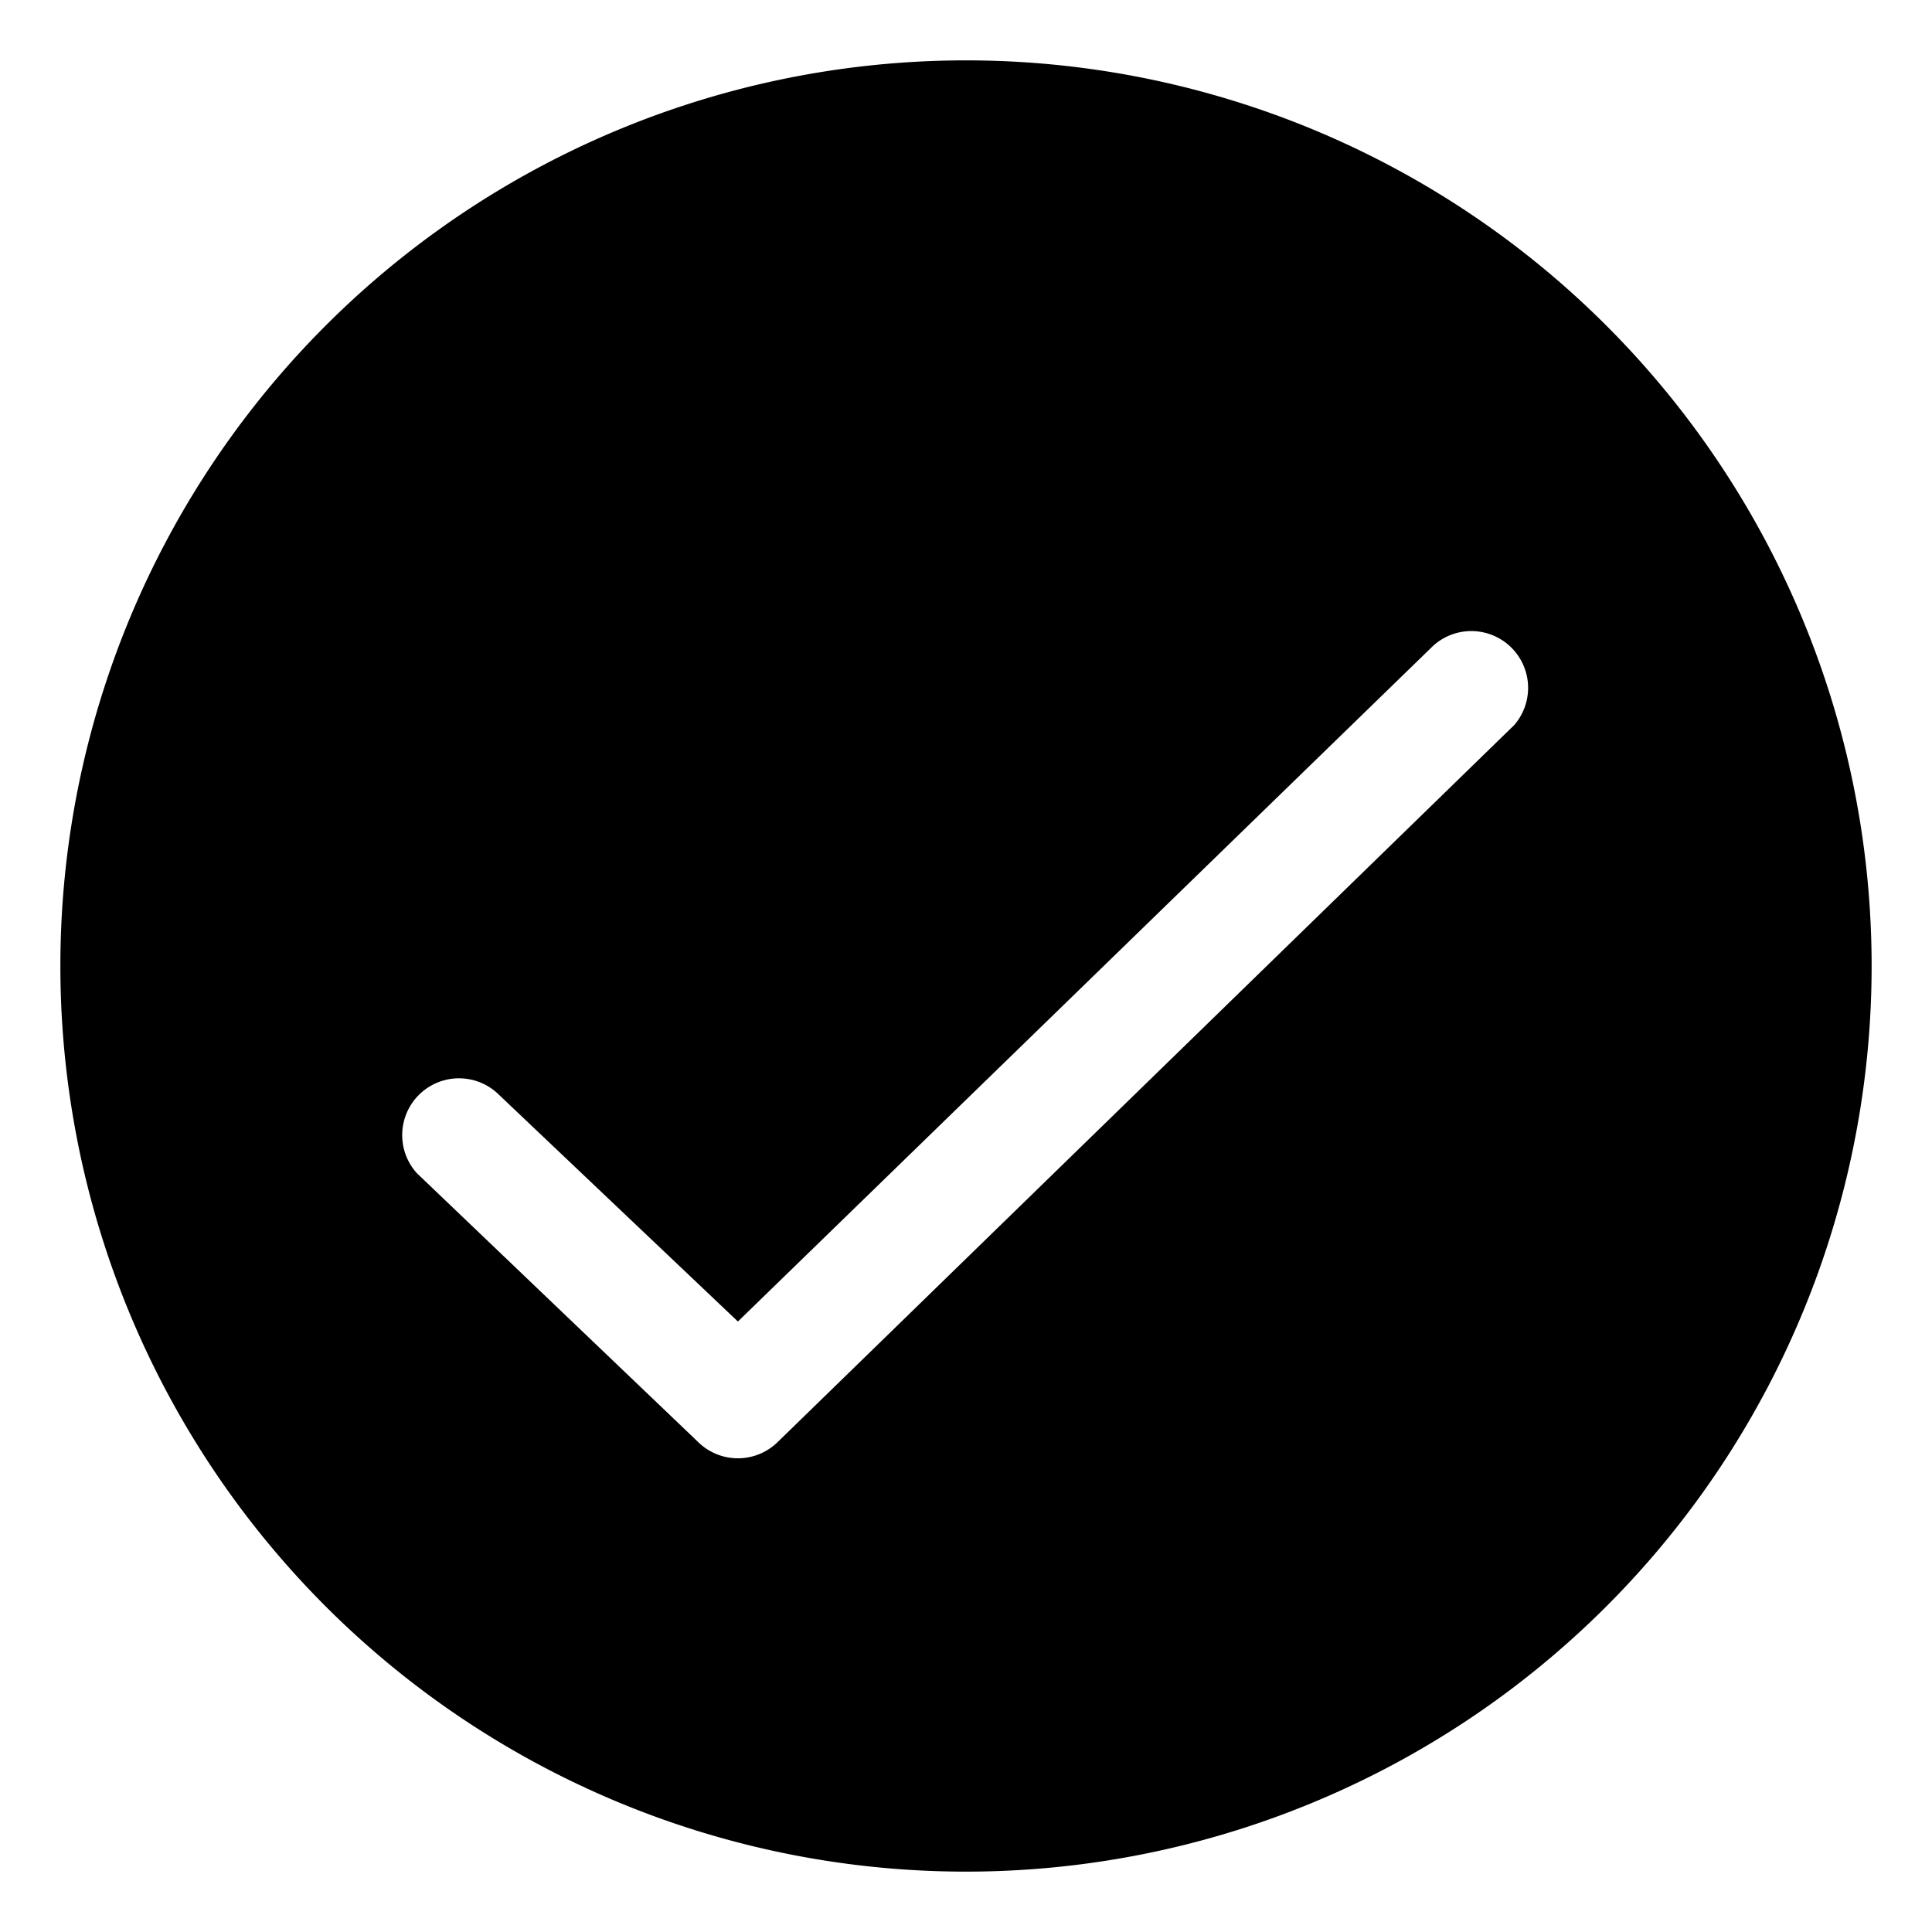 <?xml version="1.0" standalone="no"?><!DOCTYPE svg PUBLIC "-//W3C//DTD SVG 1.1//EN" "http://www.w3.org/Graphics/SVG/1.1/DTD/svg11.dtd"><svg t="1698808870152" class="icon" viewBox="0 0 1024 1024" version="1.1" xmlns="http://www.w3.org/2000/svg" p-id="6140" xmlns:xlink="http://www.w3.org/1999/xlink" width="200" height="200"><path d="M512 32a480 480 0 1 0 0 960 480 480 0 0 0 0-960z m290.126 352.731l-389.76 379.406a30.103 30.103 0 0 1-42.515 0L220.914 621.783a30.103 30.103 0 0 1 42.515-42.514l127.68 121.165L759.68 342.217a30.103 30.103 0 0 1 42.514 42.514z" p-id="6141"></path></svg>